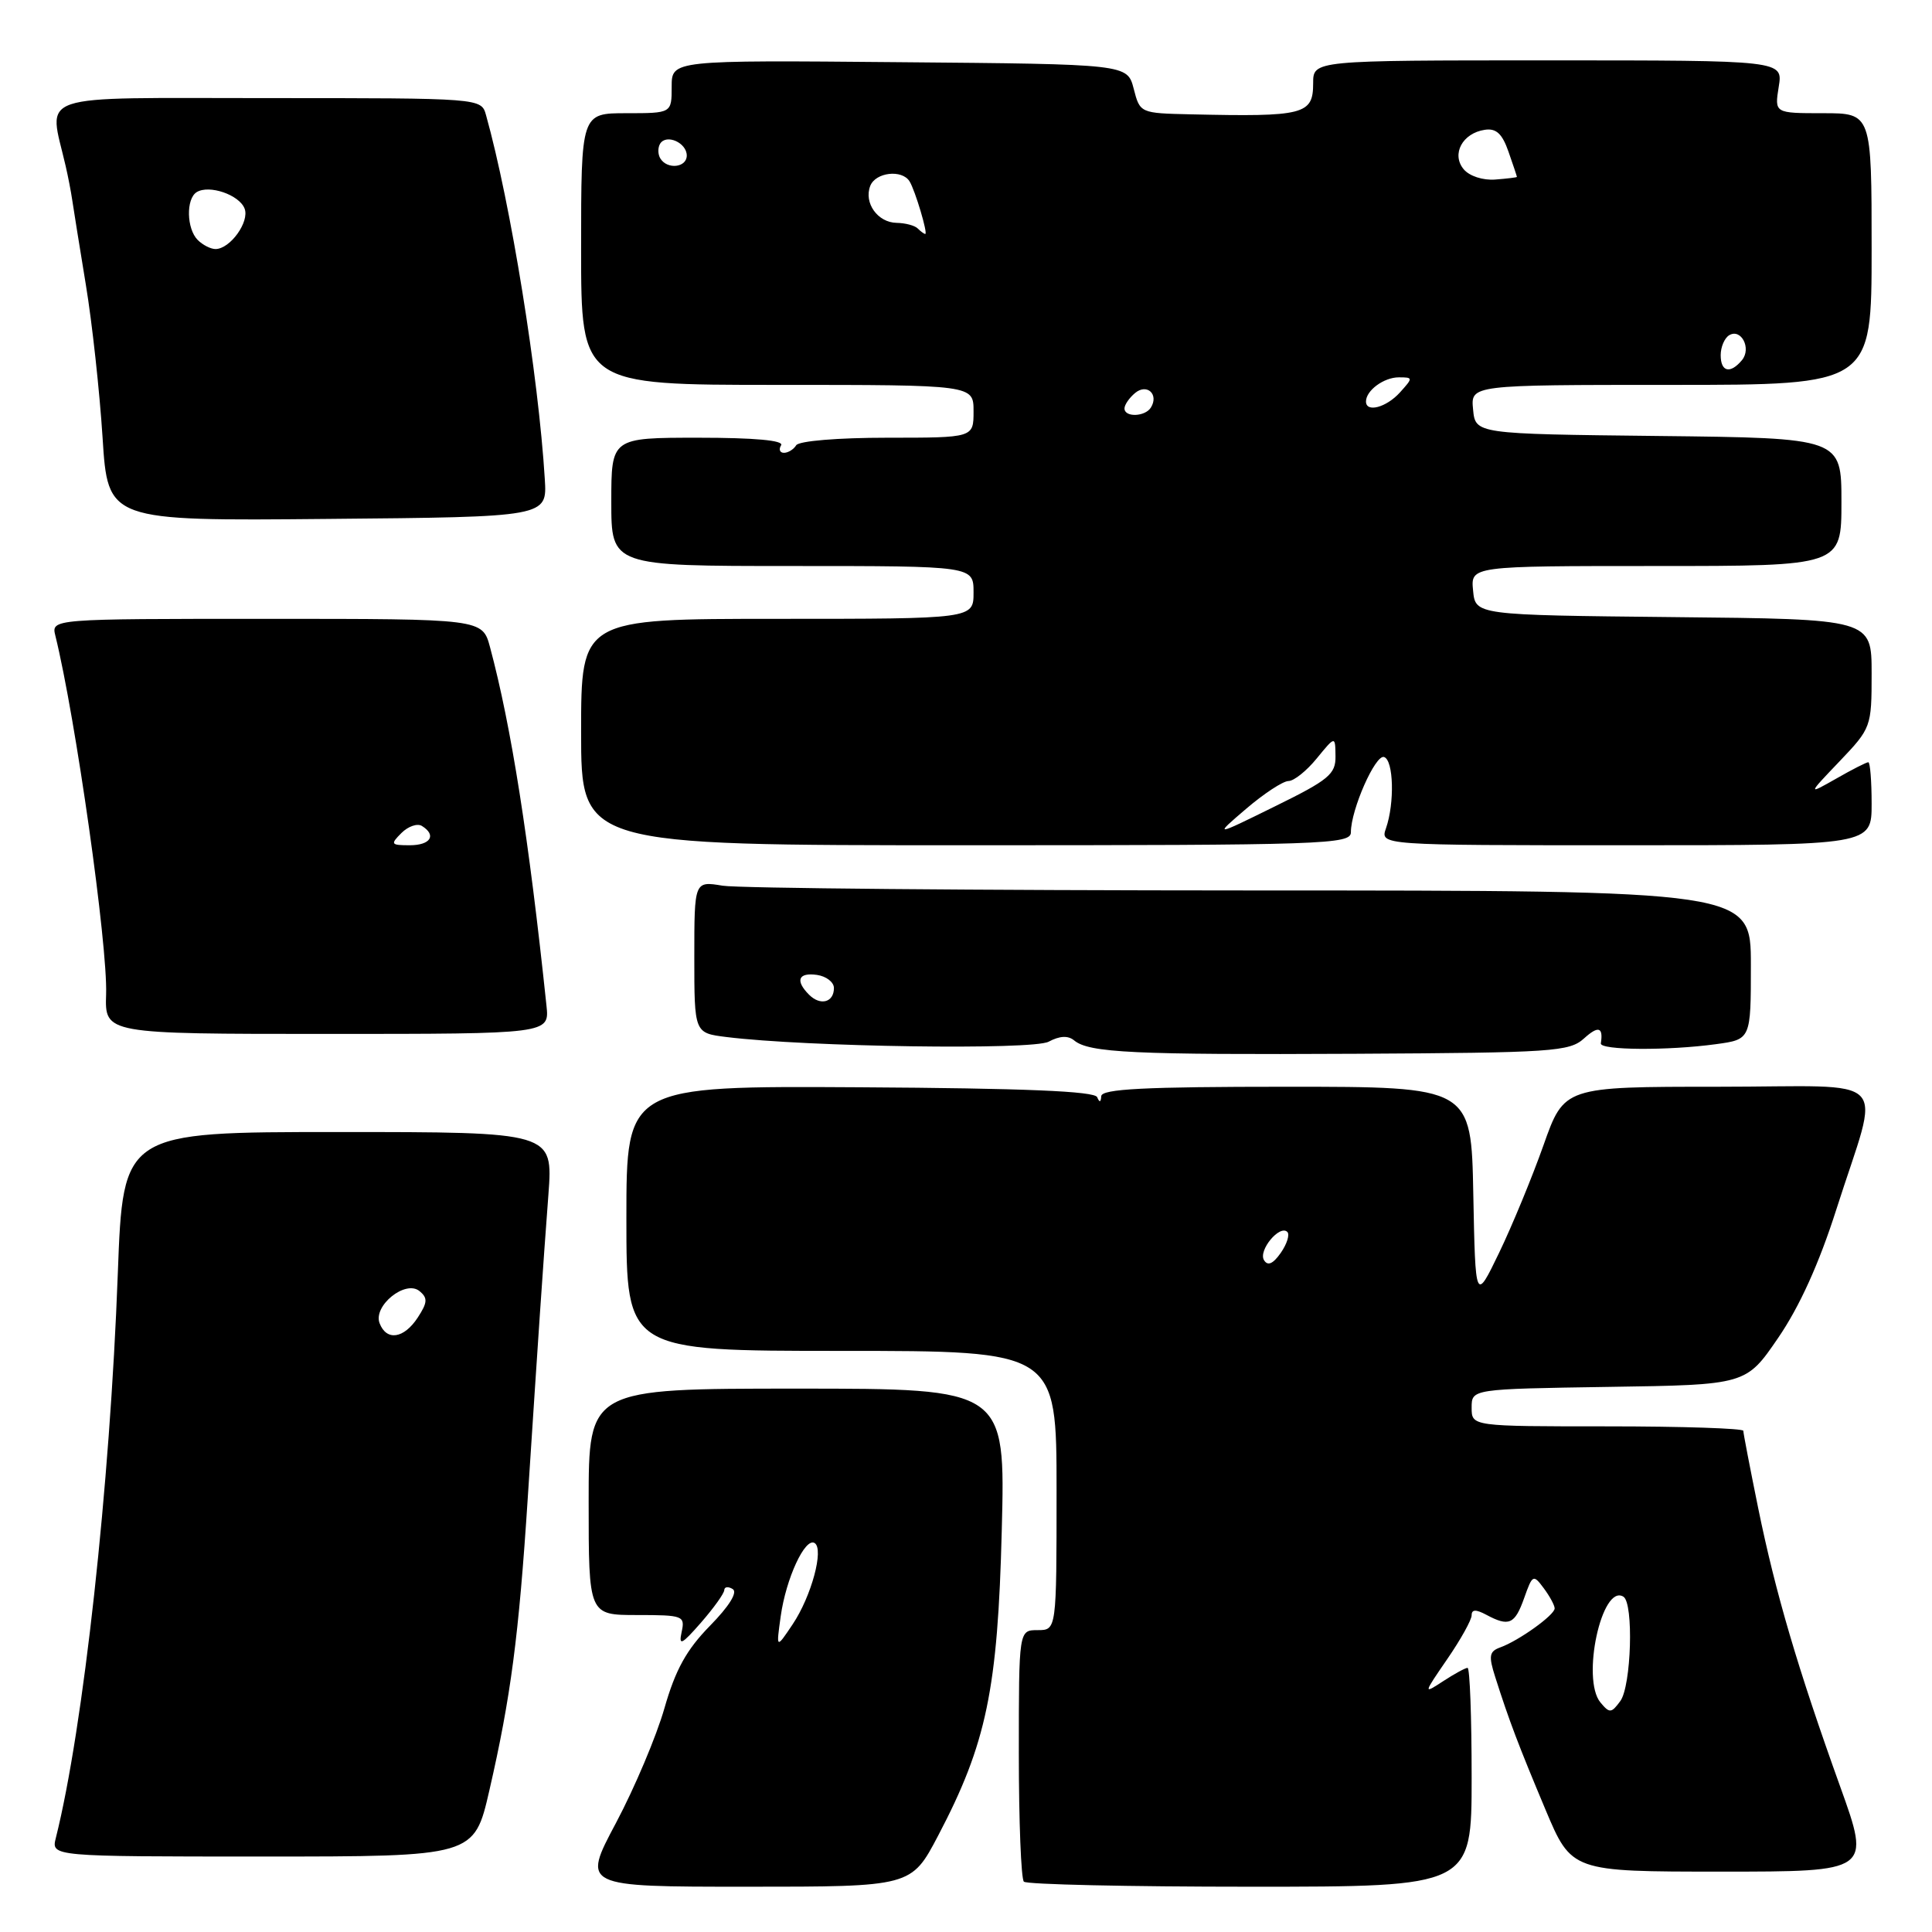 <?xml version="1.0" encoding="UTF-8" standalone="no"?>
<!DOCTYPE svg PUBLIC "-//W3C//DTD SVG 1.1//EN" "http://www.w3.org/Graphics/SVG/1.1/DTD/svg11.dtd" >
<svg xmlns="http://www.w3.org/2000/svg" xmlns:xlink="http://www.w3.org/1999/xlink" version="1.1" viewBox="0 0 256 256">
 <g >
 <path fill="currentColor"
d=" M 124.31 243.23 C 130.71 231.04 132.21 223.87 132.74 202.75 C 133.22 184.00 133.22 184.00 105.61 184.00 C 78.00 184.00 78.00 184.00 78.00 199.00 C 78.00 214.00 78.00 214.00 84.41 214.00 C 90.53 214.00 90.79 214.10 90.32 216.25 C 89.91 218.14 90.32 217.94 92.89 215.00 C 94.57 213.07 95.96 211.14 95.97 210.69 C 95.99 210.25 96.49 210.19 97.09 210.56 C 97.77 210.98 96.62 212.83 94.08 215.42 C 90.97 218.59 89.50 221.24 88.04 226.35 C 86.98 230.06 84.09 236.90 81.62 241.55 C 77.12 250.00 77.12 250.00 98.94 250.00 C 120.75 250.00 120.75 250.00 124.31 243.23 Z  M 195.00 235.50 C 195.00 227.53 194.76 221.00 194.46 221.00 C 194.17 221.00 192.72 221.79 191.25 222.75 C 188.57 224.50 188.57 224.50 191.78 219.82 C 193.55 217.25 195.00 214.64 195.00 214.03 C 195.00 213.25 195.56 213.23 196.93 213.96 C 199.95 215.58 200.72 215.24 201.96 211.75 C 203.06 208.64 203.17 208.58 204.55 210.44 C 205.35 211.51 206.00 212.72 206.00 213.12 C 206.00 214.00 201.24 217.41 198.79 218.29 C 197.33 218.82 197.23 219.41 198.12 222.20 C 199.97 228.02 201.23 231.32 204.77 239.75 C 208.24 248.00 208.24 248.00 228.06 248.00 C 247.88 248.00 247.88 248.00 243.84 236.75 C 238.21 221.09 235.27 211.09 232.97 199.84 C 231.89 194.53 231.00 189.92 231.00 189.59 C 231.00 189.27 222.90 189.00 213.00 189.00 C 195.00 189.00 195.00 189.00 195.00 186.52 C 195.00 184.05 195.00 184.05 213.18 183.77 C 231.36 183.50 231.36 183.50 235.62 177.27 C 238.45 173.14 241.05 167.39 243.32 160.27 C 249.18 141.89 251.21 144.00 227.65 144.00 C 207.26 144.00 207.26 144.00 204.52 151.75 C 203.01 156.01 200.36 162.43 198.64 166.00 C 195.50 172.50 195.50 172.50 195.22 158.25 C 194.95 144.00 194.95 144.00 170.47 144.00 C 151.60 144.00 145.98 144.29 145.92 145.25 C 145.87 146.08 145.69 146.12 145.38 145.38 C 145.05 144.59 135.76 144.20 113.96 144.07 C 83.00 143.89 83.00 143.89 83.00 161.44 C 83.00 179.00 83.00 179.00 111.50 179.00 C 140.00 179.00 140.00 179.00 140.00 197.50 C 140.00 216.00 140.00 216.00 137.50 216.00 C 135.00 216.00 135.00 216.00 135.00 232.33 C 135.00 241.32 135.30 248.97 135.67 249.33 C 136.03 249.70 149.53 250.00 165.67 250.00 C 195.00 250.00 195.00 250.00 195.00 235.50 Z  M 64.84 237.25 C 67.68 224.90 68.74 216.82 69.93 198.50 C 71.33 177.00 71.93 168.06 72.67 158.25 C 73.28 150.00 73.28 150.00 44.80 150.00 C 16.31 150.00 16.31 150.00 15.61 168.75 C 14.57 196.91 11.04 229.03 7.40 243.53 C 6.78 246.00 6.78 246.00 34.81 246.00 C 62.83 246.00 62.83 246.00 64.84 237.25 Z  M 209.90 137.59 C 211.79 135.88 212.46 136.08 212.12 138.25 C 211.97 139.17 221.02 139.23 227.36 138.36 C 232.00 137.73 232.00 137.73 232.00 127.86 C 232.00 118.00 232.00 118.00 165.75 117.99 C 129.31 117.98 97.81 117.70 95.75 117.36 C 92.00 116.74 92.00 116.74 92.00 126.81 C 92.00 136.88 92.00 136.88 96.25 137.41 C 106.86 138.73 136.83 139.16 138.95 138.03 C 140.41 137.25 141.52 137.19 142.33 137.86 C 144.31 139.50 150.19 139.78 179.65 139.63 C 205.78 139.49 207.96 139.35 209.90 137.59 Z  M 72.41 133.25 C 70.07 111.03 67.75 96.28 64.93 85.75 C 63.92 82.00 63.92 82.00 35.35 82.00 C 6.78 82.00 6.78 82.00 7.34 84.25 C 10.02 95.13 14.28 125.21 14.06 131.75 C 13.89 137.00 13.89 137.00 43.35 137.00 C 72.81 137.00 72.81 137.00 72.41 133.25 Z  M 179.00 110.28 C 179.00 107.29 182.25 99.92 183.40 100.31 C 184.66 100.74 184.81 106.41 183.65 109.75 C 182.87 112.00 182.87 112.00 215.43 112.00 C 248.00 112.00 248.00 112.00 248.00 106.50 C 248.00 103.47 247.80 101.00 247.56 101.00 C 247.31 101.00 245.40 101.97 243.31 103.17 C 239.50 105.33 239.50 105.33 243.75 100.88 C 247.94 96.48 248.00 96.33 248.00 89.23 C 248.00 82.03 248.00 82.03 221.75 81.77 C 195.50 81.50 195.50 81.50 195.19 78.25 C 194.87 75.00 194.87 75.00 219.44 75.00 C 244.00 75.00 244.00 75.00 244.00 66.52 C 244.00 58.04 244.00 58.04 219.75 57.77 C 195.50 57.50 195.50 57.50 195.19 54.25 C 194.87 51.00 194.87 51.00 221.44 51.00 C 248.00 51.00 248.00 51.00 248.00 33.00 C 248.00 15.00 248.00 15.00 241.56 15.00 C 235.13 15.00 235.13 15.00 235.69 11.50 C 236.26 8.00 236.26 8.00 205.13 8.00 C 174.00 8.00 174.00 8.00 174.00 11.03 C 174.00 15.19 172.81 15.49 157.78 15.15 C 151.08 15.00 151.05 14.99 150.22 11.75 C 149.37 8.50 149.37 8.50 119.19 8.24 C 89.00 7.97 89.00 7.97 89.00 11.49 C 89.00 15.00 89.00 15.00 83.00 15.00 C 77.00 15.00 77.00 15.00 77.00 33.00 C 77.00 51.00 77.00 51.00 103.00 51.00 C 129.00 51.00 129.00 51.00 129.00 54.50 C 129.00 58.00 129.00 58.00 117.56 58.00 C 111.01 58.00 105.85 58.43 105.50 59.00 C 105.16 59.55 104.43 60.00 103.88 60.00 C 103.33 60.00 103.16 59.55 103.50 59.00 C 103.90 58.36 100.01 58.00 92.56 58.00 C 81.00 58.00 81.00 58.00 81.00 66.50 C 81.00 75.00 81.00 75.00 105.00 75.00 C 129.00 75.00 129.00 75.00 129.00 78.50 C 129.00 82.00 129.00 82.00 103.00 82.00 C 77.00 82.00 77.00 82.00 77.00 97.00 C 77.00 112.00 77.00 112.00 128.00 112.00 C 175.53 112.00 179.00 111.88 179.00 110.28 Z  M 72.19 63.50 C 71.35 49.75 67.67 26.94 64.40 15.25 C 63.77 13.00 63.77 13.00 35.41 13.00 C 3.96 13.00 6.45 12.16 8.70 22.00 C 9.02 23.38 9.41 25.40 9.57 26.50 C 9.73 27.60 10.54 32.64 11.37 37.70 C 12.21 42.76 13.20 51.88 13.59 57.96 C 14.29 69.03 14.29 69.03 43.39 68.76 C 72.50 68.50 72.50 68.50 72.19 63.50 Z  M 103.45 214.15 C 104.15 209.15 106.68 203.68 107.94 204.46 C 109.21 205.25 107.52 211.51 105.03 215.23 C 102.84 218.50 102.84 218.50 103.45 214.15 Z  M 212.07 225.59 C 209.50 222.49 212.25 209.80 215.11 211.57 C 216.49 212.42 216.16 223.40 214.70 225.40 C 213.51 227.02 213.28 227.04 212.07 225.59 Z  M 167.49 166.98 C 166.69 165.70 169.57 162.23 170.58 163.24 C 170.92 163.59 170.53 164.83 169.71 166.01 C 168.68 167.48 167.98 167.78 167.49 166.98 Z  M 50.30 175.34 C 49.41 173.02 53.74 169.54 55.59 171.08 C 56.70 171.99 56.65 172.60 55.35 174.59 C 53.52 177.38 51.22 177.73 50.30 175.34 Z  M 107.21 131.81 C 105.34 129.94 105.77 128.83 108.25 129.18 C 109.49 129.36 110.50 130.14 110.50 130.92 C 110.50 132.82 108.71 133.31 107.21 131.81 Z  M 53.19 110.38 C 54.08 109.49 55.30 109.07 55.90 109.44 C 57.89 110.67 57.05 112.00 54.29 112.00 C 51.78 112.00 51.70 111.87 53.19 110.38 Z  M 165.12 107.17 C 167.48 105.15 170.00 103.50 170.73 103.49 C 171.45 103.49 173.14 102.14 174.48 100.49 C 176.93 97.50 176.93 97.50 176.96 100.19 C 177.00 102.58 176.08 103.34 168.91 106.86 C 160.83 110.84 160.83 110.84 165.12 107.17 Z  M 149.00 54.12 C 149.00 53.64 149.63 52.72 150.41 52.07 C 151.98 50.77 153.58 52.25 152.50 54.00 C 151.74 55.23 149.00 55.33 149.00 54.12 Z  M 181.00 53.20 C 181.00 51.74 183.37 50.00 185.35 50.00 C 187.25 50.00 187.25 50.06 185.50 52.00 C 183.69 54.00 181.00 54.71 181.00 53.20 Z  M 228.00 47.06 C 228.00 45.99 228.50 44.81 229.11 44.43 C 230.70 43.45 232.11 46.16 230.82 47.72 C 229.27 49.58 228.00 49.29 228.00 47.06 Z  M 121.61 30.28 C 121.22 29.88 119.96 29.55 118.81 29.53 C 116.30 29.49 114.44 26.89 115.31 24.64 C 116.01 22.82 119.52 22.42 120.52 24.03 C 121.27 25.24 122.98 31.00 122.60 31.00 C 122.45 31.00 122.01 30.68 121.61 30.28 Z  M 193.94 22.42 C 192.29 20.43 193.78 17.64 196.74 17.20 C 198.25 16.97 199.05 17.71 199.88 20.09 C 200.50 21.86 201.00 23.36 201.00 23.44 C 201.00 23.51 199.71 23.67 198.13 23.79 C 196.49 23.92 194.69 23.33 193.94 22.42 Z  M 87.50 21.00 C 87.16 20.45 87.15 19.57 87.47 19.04 C 88.30 17.71 91.00 18.91 91.00 20.61 C 91.00 22.21 88.42 22.50 87.50 21.00 Z  M 26.20 31.80 C 24.72 30.32 24.63 26.35 26.06 25.46 C 27.71 24.44 31.71 25.81 32.41 27.64 C 33.09 29.39 30.49 33.00 28.55 33.00 C 27.92 33.00 26.86 32.46 26.20 31.80 Z "/>
</g>
</svg>